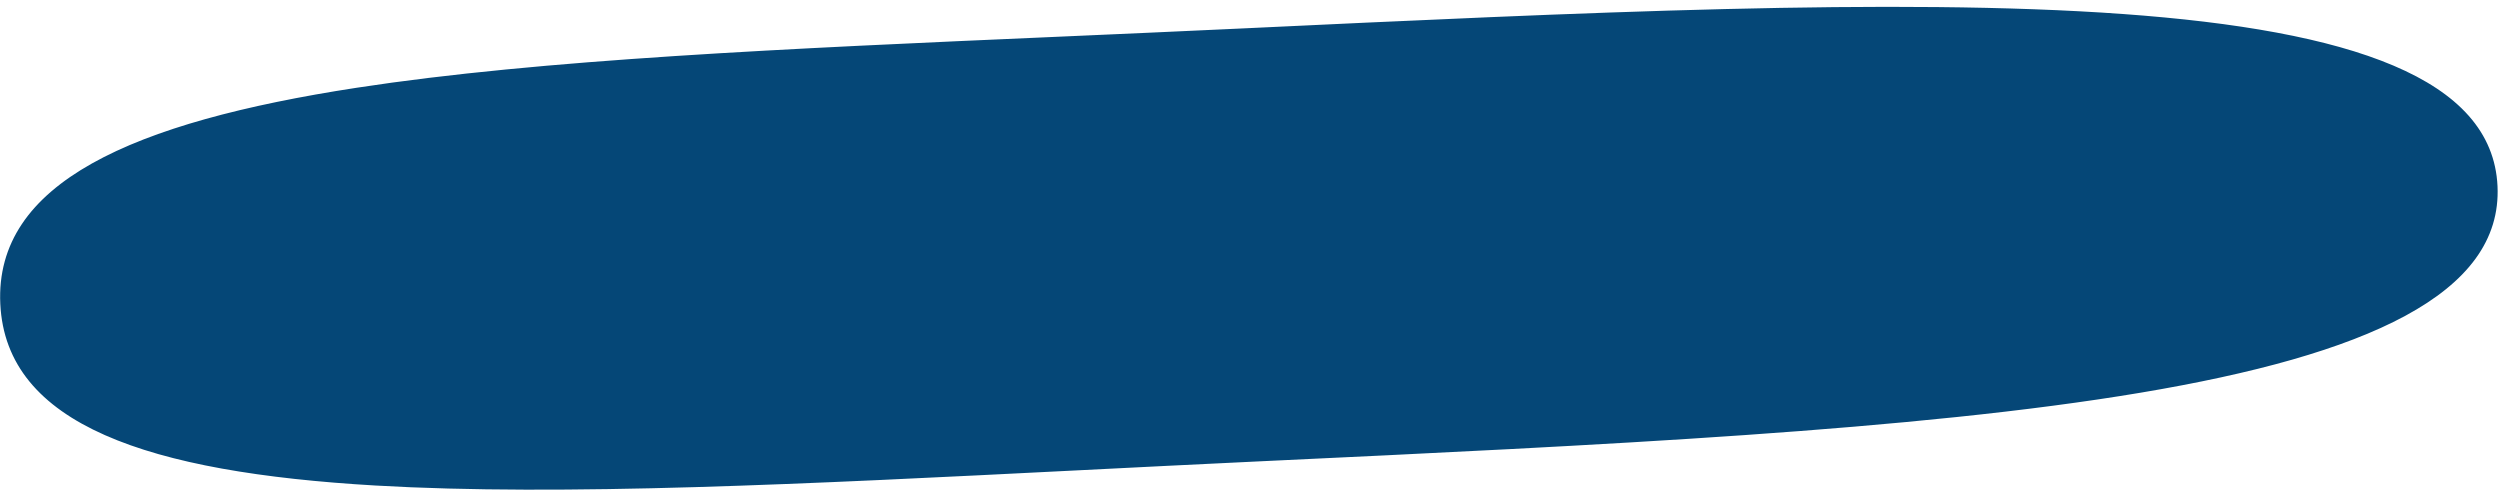 <svg width="161" height="32" viewBox="0 0 161 32" fill="none" xmlns="http://www.w3.org/2000/svg">
<path d="M160.59 11.996C160.748 15.343 158.718 17.989 154.782 20.119C150.843 22.25 145.05 23.829 137.822 25.042C123.371 27.467 103.286 28.415 81.075 29.462C77.125 29.649 73.243 29.845 69.447 30.037C51.897 30.923 36.199 31.716 24.189 31.018C16.884 30.593 10.974 29.617 6.852 27.791C2.741 25.971 0.447 23.327 0.269 19.558C0.091 15.791 2.127 12.943 6.048 10.743C9.98 8.538 15.772 7.01 23.005 5.899C34.897 4.073 50.603 3.384 68.162 2.615C71.956 2.448 75.837 2.278 79.784 2.092C101.995 1.044 122.08 0.097 136.695 1.151C144.005 1.679 149.921 2.705 154.043 4.456C158.162 6.206 160.433 8.649 160.59 11.996Z" fill="#054777" stroke="#054777" stroke-width="0.5"/>
</svg>
